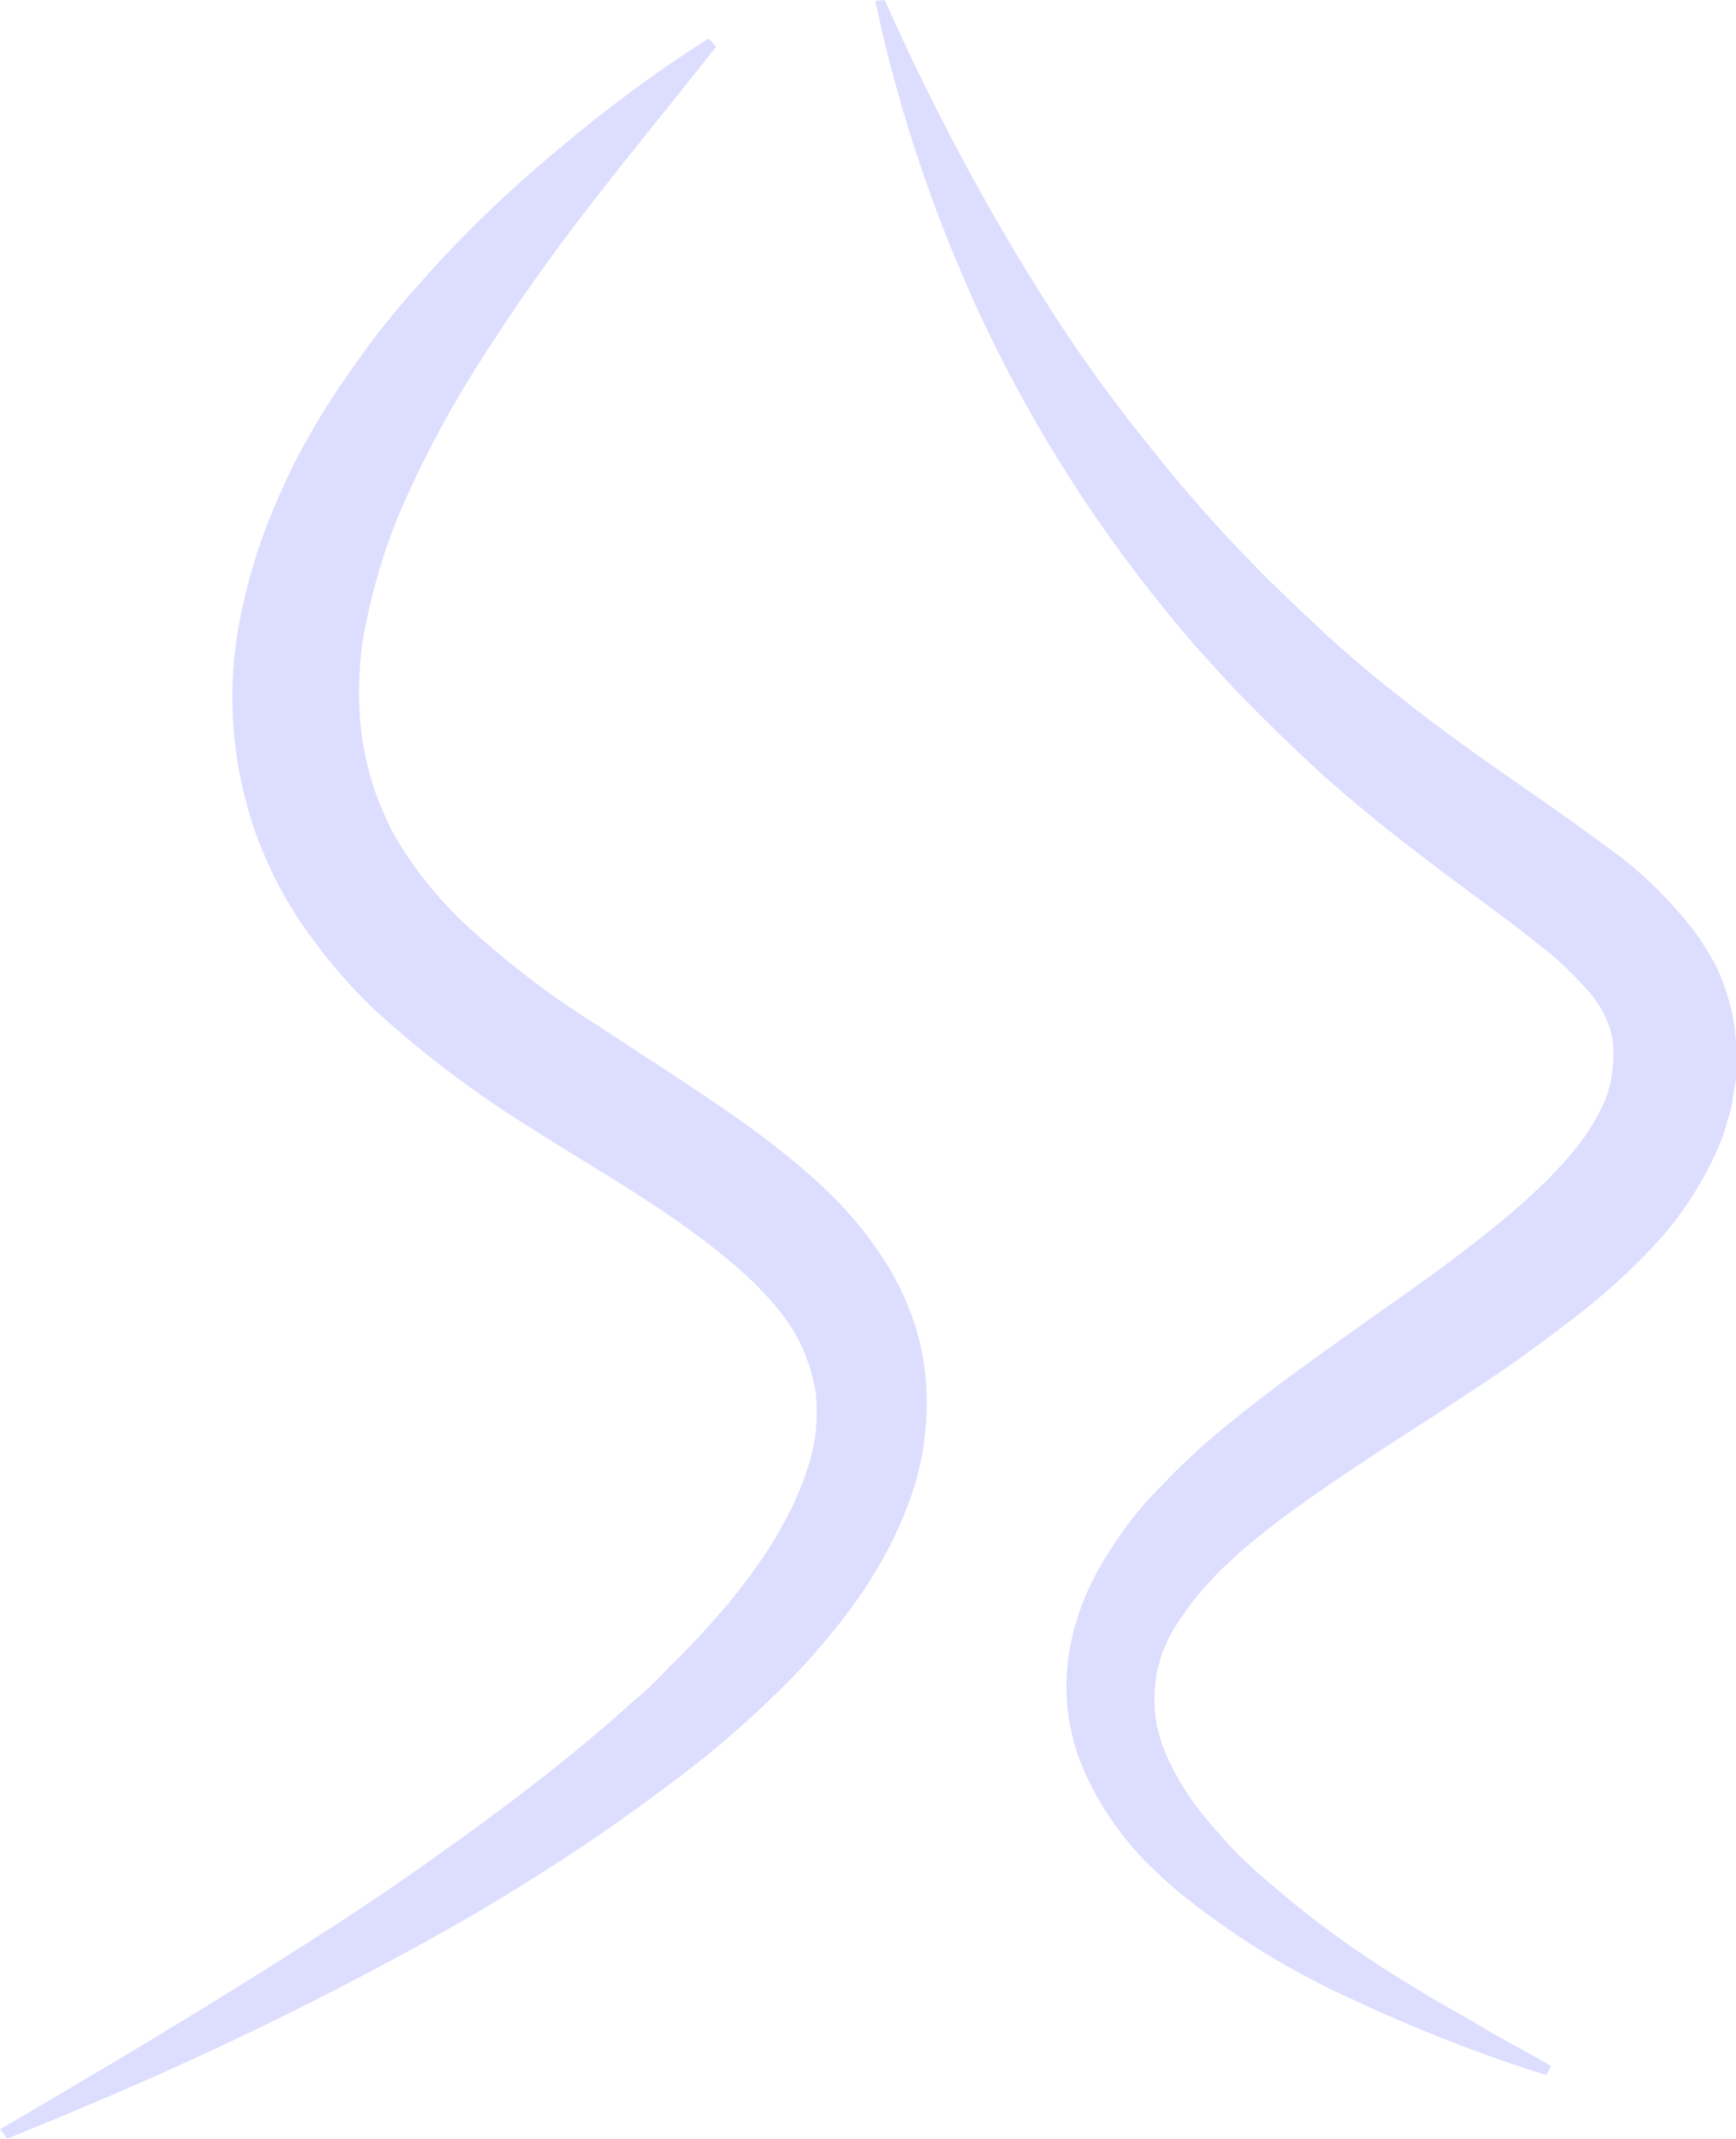<?xml version="1.0" encoding="utf-8"?>
<!-- Generator: Adobe Illustrator 24.3.0, SVG Export Plug-In . SVG Version: 6.00 Build 0)  -->
<svg version="1.1" id="Layer_1" xmlns="http://www.w3.org/2000/svg" xmlns:xlink="http://www.w3.org/1999/xlink" x="0px" y="0px"
	 viewBox="0 0 166.8 205.4" style="enable-background:new 0 0 166.8 205.4;" xml:space="preserve">
<style type="text/css">
	.st0{fill:#DDDDFF;}
</style>
<g id="Layer_2_1_">
	<g id="Layer_1-2">
		<path class="st0" d="M68.8,4.5c-3.7,4.7-7.4,9.2-11,13.8s-7,9.2-10.1,14c-3.1,4.6-5.9,9.5-8.2,14.5c-2.3,4.8-3.8,9.8-4.7,15
			c-0.3,2.4-0.4,4.9-0.2,7.4c0.2,2.4,0.7,4.7,1.5,7c0.4,1.1,0.9,2.2,1.4,3.3c0.6,1.1,1.2,2.1,1.9,3.1c1.4,2.1,3.1,4,4.9,5.8
			c4,3.7,8.3,7.1,13,10c4.8,3.2,9.8,6.3,14.8,9.9c2.6,1.9,5.1,3.9,7.4,6.1c2.5,2.4,4.7,5.2,6.4,8.2c1.8,3.3,2.9,6.8,3.1,10.6
			c0.2,3.6-0.3,7.2-1.5,10.6c-2.3,6.6-6.3,11.8-10.5,16.4c-4.2,4.4-8.8,8.4-13.8,12c-4.8,3.6-9.8,6.9-14.9,10s-10.3,5.9-15.5,8.6
			s-10.6,5.3-15.9,7.7s-10.8,4.7-16.2,6.9L0,204.5c10.1-5.9,20.2-11.9,30-18.2c4.9-3.1,9.7-6.4,14.4-9.8c4.7-3.4,9.3-6.9,13.6-10.6
			c1.1-0.9,2.1-1.9,3.2-2.8s2.1-1.9,3-2.9c2-1.9,3.9-4,5.7-6.1c3.5-4.2,6.4-8.8,7.8-13.4c0.7-2.2,0.9-4.4,0.7-6.7
			c-0.3-2.2-1-4.2-2.1-6.1c-2.3-3.8-6.4-7.2-10.9-10.4s-9.6-6.1-14.6-9.3c-5.3-3.3-10.3-7.1-14.9-11.3c-2.4-2.3-4.6-4.9-6.5-7.6
			c-1-1.4-1.9-2.9-2.7-4.4c-0.8-1.6-1.5-3.1-2.1-4.8c-2.3-6.5-2.9-13.5-1.6-20.3c0.6-3.2,1.5-6.4,2.7-9.5c1.2-3,2.5-5.9,4.1-8.6
			c1.5-2.7,3.3-5.3,5.1-7.8c1.8-2.5,3.8-4.9,5.8-7.1c4-4.5,8.4-8.7,13-12.5c4.5-3.8,9.3-7.4,14.4-10.6L68.8,4.5z"/>
		<path class="st0" d="M85,0c4.6,10.3,9.9,20.3,16,29.8c3,4.7,6.3,9.2,9.8,13.5c3.4,4.3,7.1,8.4,11,12.3c1,1,2,1.9,3,2.9l1.5,1.4
			l1.5,1.4c2,1.8,4.1,3.6,6.3,5.3c4.3,3.5,8.8,6.6,13.4,9.8c2.3,1.6,4.7,3.3,7.1,5.1c2.7,1.9,5.1,4.2,7.2,6.7
			c1.3,1.5,2.3,3.1,3.2,4.8c0.8,1.8,1.4,3.8,1.7,5.8c0,0.5,0.1,1,0.1,1.5v1.5v1.5c0,0.5-0.1,1-0.2,1.4l-0.2,1.4
			c-0.1,0.5-0.2,0.9-0.4,1.4c-0.2,0.9-0.5,1.8-0.9,2.7c-1.4,3.2-3.3,6.2-5.6,8.8c-2.1,2.3-4.4,4.5-6.9,6.5c-2.4,1.9-4.8,3.7-7.2,5.4
			s-4.8,3.2-7.2,4.8c-4.8,3.1-9.5,6.1-13.9,9.3s-8.4,6.6-10.9,10.5c-2.6,3.6-3.2,8.3-1.6,12.4c0.9,2.3,2.2,4.4,3.7,6.3
			c0.8,1,1.7,2,2.6,3c0.9,1,1.9,1.9,2.9,2.8c4.2,3.7,8.6,7,13.3,9.9l3.6,2.2l3.7,2.1c2.4,1.5,5,2.8,7.4,4.2l-0.4,0.9
			c-5.5-1.7-10.9-3.8-16.1-6.1c-1.3-0.6-2.6-1.2-3.9-1.8s-2.6-1.3-3.9-2c-2.6-1.4-5.1-3-7.5-4.7l-1.8-1.3c-0.6-0.4-1.2-1-1.8-1.4
			c-1.2-1-2.3-2-3.4-3.1c-2.3-2.3-4.2-5-5.6-7.9c-1.6-3.2-2.3-6.7-2.1-10.2c0.2-3.5,1.3-6.9,3-10c1.6-2.8,3.5-5.5,5.8-7.8
			c2.1-2.2,4.3-4.3,6.7-6.2c4.6-3.8,9.4-7.1,14-10.4c4.6-3.2,9.2-6.5,13.2-9.9s7.5-7.1,9-10.8c0.7-1.7,0.9-3.5,0.8-5.4
			c-0.2-1.8-1-3.4-2.1-4.8c-1.6-1.8-3.3-3.5-5.2-4.9c-2.1-1.7-4.3-3.3-6.6-5c-4.6-3.4-9.3-7-13.7-10.9c-2.2-2-4.3-4-6.4-6.1
			c-1-1-2.1-2.1-3.1-3.2s-2-2.2-3-3.3c-7.7-8.9-14.3-18.7-19.5-29.3c-5.1-10.4-8.9-21.4-11.3-32.7L85,0z"/>
	</g>
</g>
</svg>

